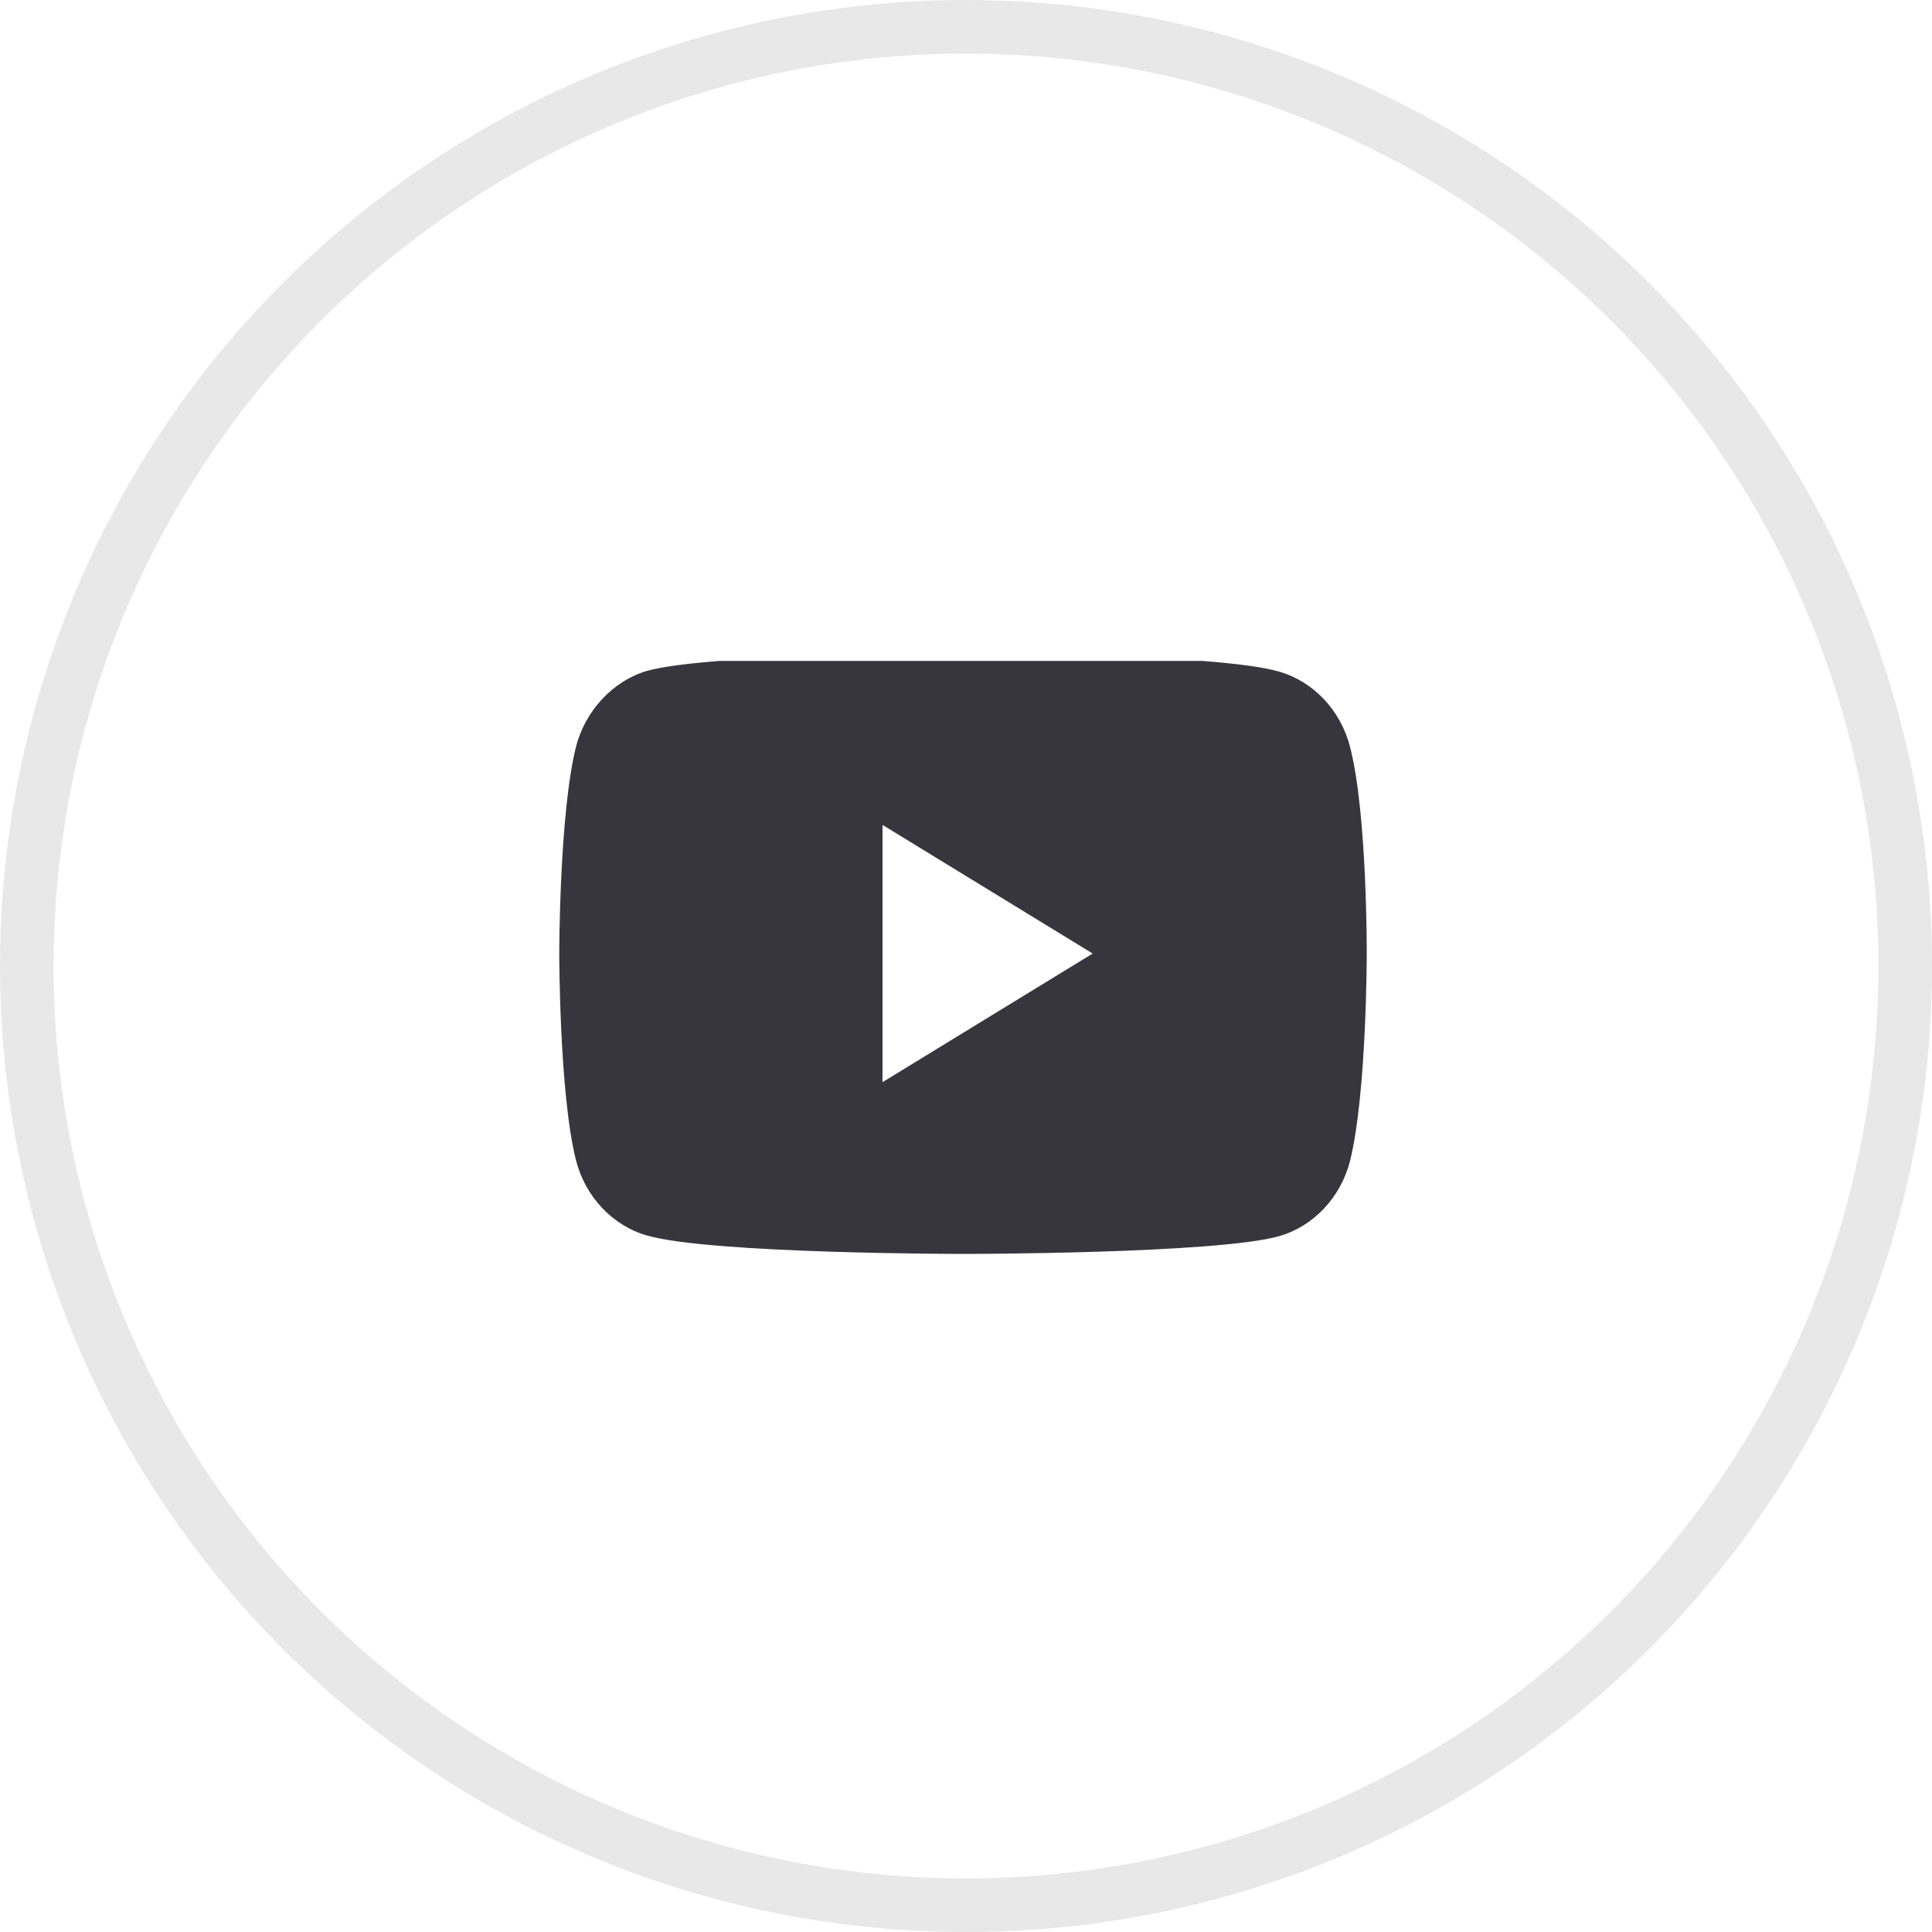 <svg width="38" height="38" viewBox="0 0 38 38" fill="none" xmlns="http://www.w3.org/2000/svg">
<g filter="url(#filter0_i_166_8378)">
<circle cx="19" cy="19" r="19" fill="white"/>
</g>
<circle cx="19" cy="19" r="18.473" stroke="#E8E8E8" stroke-width="1.054"/>
<g clip-path="url(#clip0_166_8378)">
<path d="M26.555 14.696C26.372 13.973 25.836 13.404 25.155 13.209C23.913 12.848 18.941 12.848 18.941 12.848C18.941 12.848 13.97 12.848 12.727 13.195C12.06 13.39 11.51 13.974 11.327 14.696C11 16.017 11 18.755 11 18.755C11 18.755 11 21.507 11.327 22.814C11.51 23.537 12.046 24.107 12.727 24.301C13.983 24.663 18.941 24.663 18.941 24.663C18.941 24.663 23.913 24.663 25.155 24.315C25.836 24.121 26.372 23.551 26.555 22.828C26.882 21.507 26.882 18.769 26.882 18.769C26.882 18.769 26.895 16.017 26.555 14.696ZM17.358 21.285V16.225L21.492 18.755L17.358 21.285Z" fill="#37353D"/>
</g>
<defs>
<filter id="filter0_i_166_8378" x="0" y="-8" width="39" height="46" filterUnits="userSpaceOnUse" color-interpolation-filters="sRGB">
<feFlood flood-opacity="0" result="BackgroundImageFix"/>
<feBlend mode="normal" in="SourceGraphic" in2="BackgroundImageFix" result="shape"/>
<feColorMatrix in="SourceAlpha" type="matrix" values="0 0 0 0 0 0 0 0 0 0 0 0 0 0 0 0 0 0 127 0" result="hardAlpha"/>
<feOffset dx="1" dy="-8"/>
<feGaussianBlur stdDeviation="10.5"/>
<feComposite in2="hardAlpha" operator="arithmetic" k2="-1" k3="1"/>
<feColorMatrix type="matrix" values="0 0 0 0 0.858 0 0 0 0 0.858 0 0 0 0 0.858 0 0 0 0.25 0"/>
<feBlend mode="normal" in2="shape" result="effect1_innerShadow_166_8378"/>
</filter>
<clipPath id="clip0_166_8378">
<rect width="16" height="12" fill="white" transform="translate(11 13)"/>
</clipPath>
</defs>
</svg>
